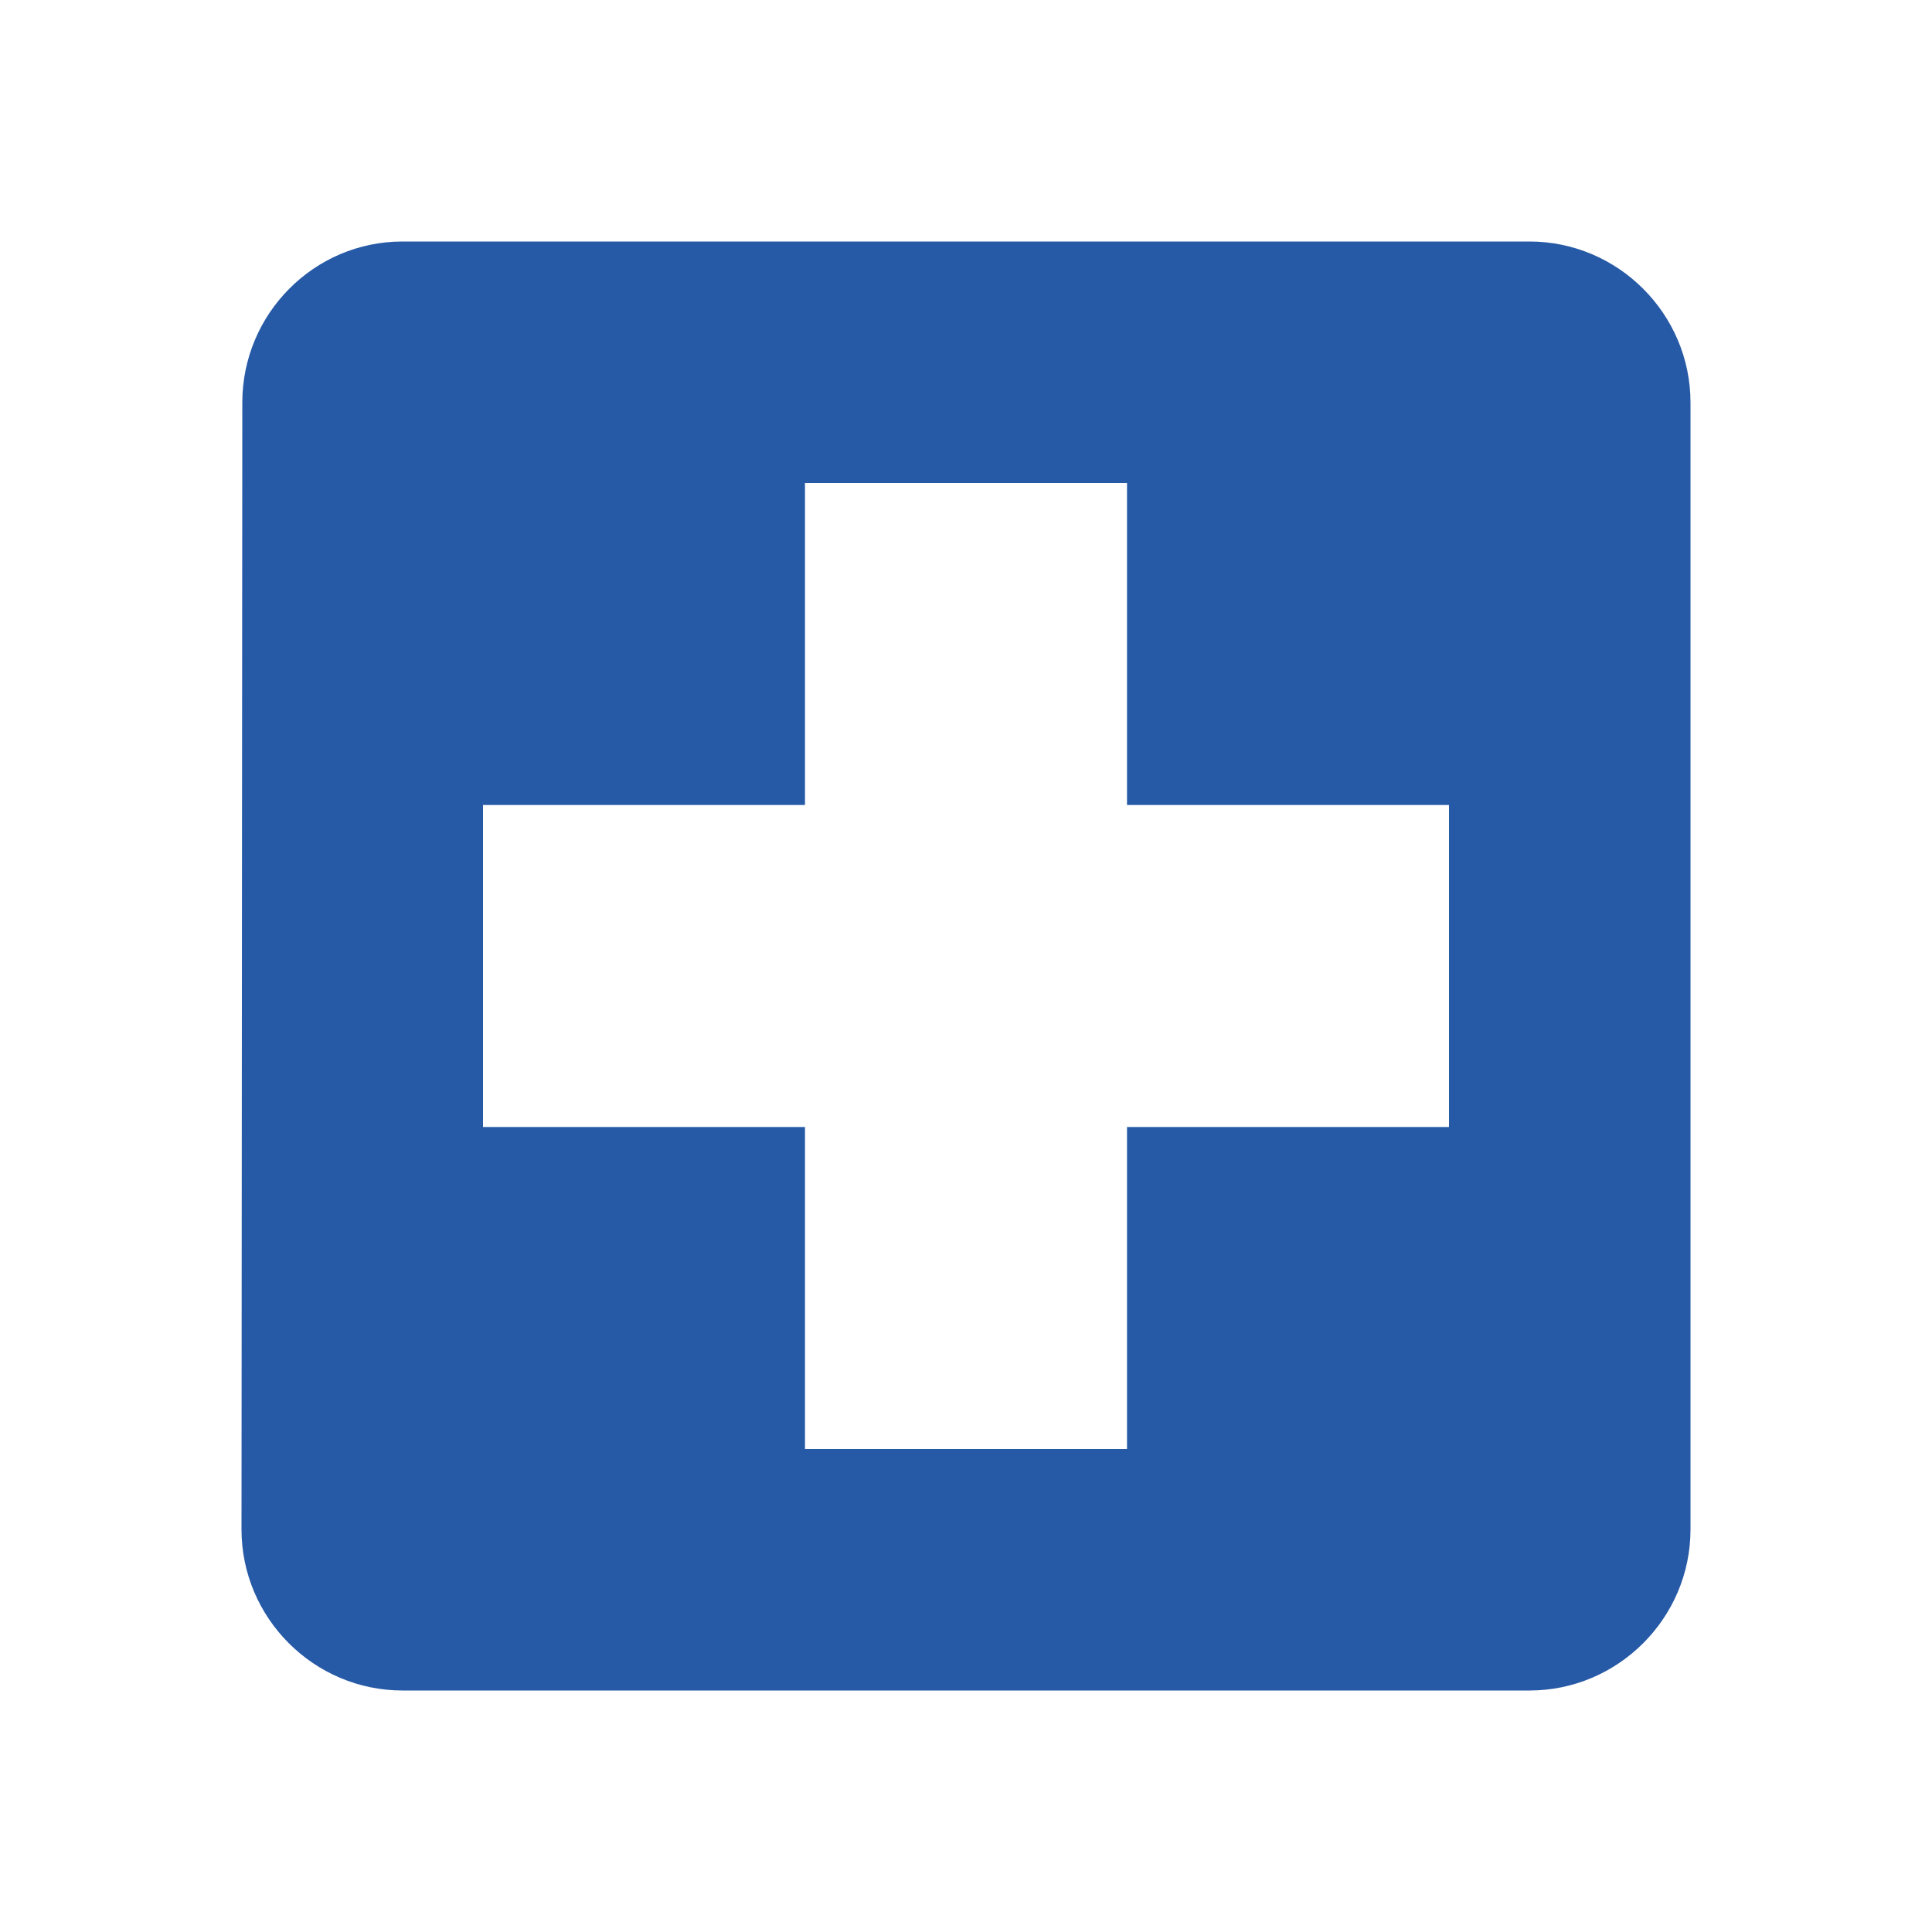 <svg width="50" height="50" viewBox="0 0 50 50" fill="none" xmlns="http://www.w3.org/2000/svg">
<path d="M39.583 6.25H10.417C8.125 6.25 6.271 8.125 6.271 10.417L6.25 39.583C6.25 41.875 8.125 43.75 10.417 43.75H39.583C41.875 43.75 43.75 41.875 43.75 39.583V10.417C43.75 8.125 41.875 6.25 39.583 6.25ZM37.5 29.167H29.167V37.5H20.833V29.167H12.5V20.833H20.833V12.5H29.167V20.833H37.5V29.167Z" fill="#275AA6"/>
</svg>
